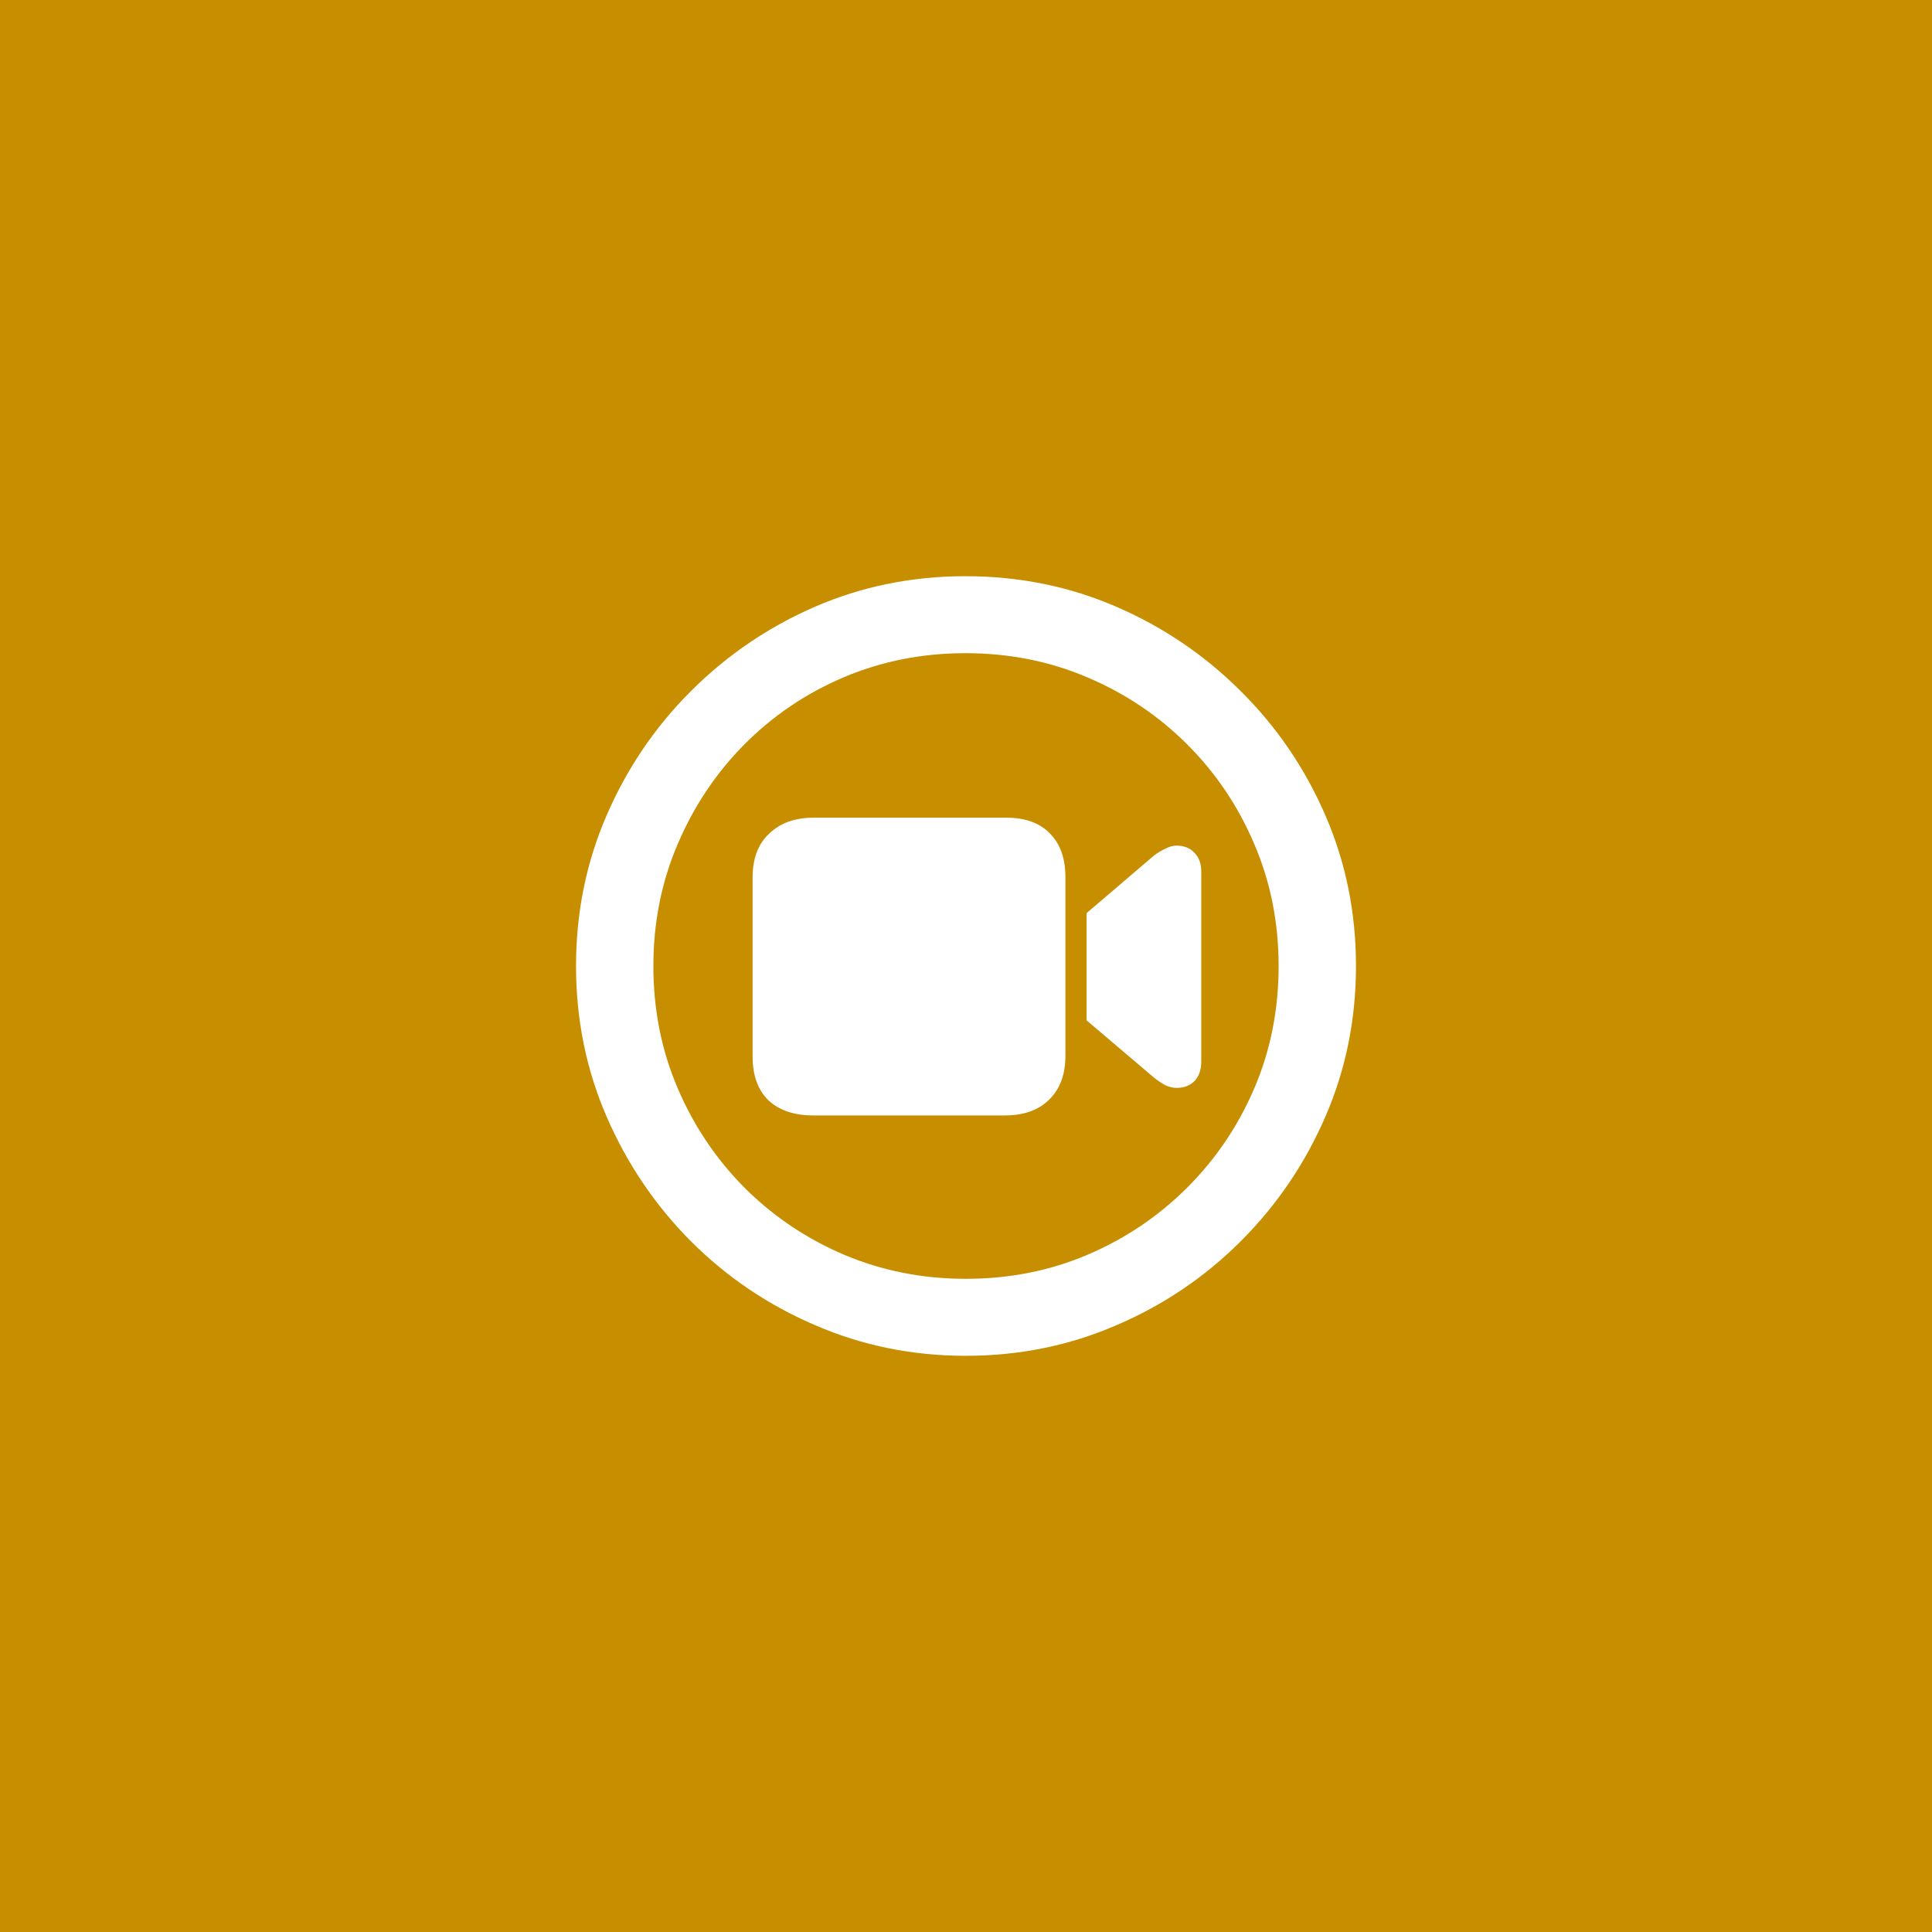 <svg width="80" height="80" viewBox="0 0 80 80" fill="none" xmlns="http://www.w3.org/2000/svg">
<rect width="80" height="80" fill="#C78E00"/>
<path d="M39.992 56.141C42.2 56.141 44.279 55.719 46.227 54.875C48.175 54.042 49.893 52.88 51.383 51.391C52.872 49.901 54.039 48.182 54.883 46.234C55.727 44.286 56.148 42.208 56.148 40C56.148 37.792 55.727 35.714 54.883 33.766C54.039 31.818 52.872 30.104 51.383 28.625C49.893 27.135 48.175 25.969 46.227 25.125C44.279 24.281 42.195 23.859 39.977 23.859C37.768 23.859 35.69 24.281 33.742 25.125C31.805 25.969 30.091 27.135 28.602 28.625C27.122 30.104 25.961 31.818 25.117 33.766C24.273 35.714 23.852 37.792 23.852 40C23.852 42.208 24.273 44.286 25.117 46.234C25.961 48.182 27.122 49.901 28.602 51.391C30.091 52.88 31.81 54.042 33.758 54.875C35.706 55.719 37.784 56.141 39.992 56.141ZM39.992 52.953C38.2 52.953 36.518 52.62 34.945 51.953C33.383 51.286 32.008 50.359 30.82 49.172C29.643 47.984 28.721 46.609 28.055 45.047C27.388 43.484 27.055 41.802 27.055 40C27.055 38.208 27.388 36.531 28.055 34.969C28.721 33.396 29.643 32.016 30.82 30.828C31.997 29.641 33.367 28.713 34.93 28.047C36.503 27.38 38.185 27.047 39.977 27.047C41.779 27.047 43.461 27.38 45.023 28.047C46.596 28.713 47.977 29.641 49.164 30.828C50.352 32.016 51.279 33.396 51.945 34.969C52.612 36.531 52.945 38.208 52.945 40C52.945 41.802 52.612 43.484 51.945 45.047C51.279 46.609 50.352 47.984 49.164 49.172C47.977 50.359 46.602 51.286 45.039 51.953C43.477 52.62 41.794 52.953 39.992 52.953ZM33.68 46.188H41.602C42.393 46.188 43.008 45.969 43.445 45.531C43.893 45.094 44.117 44.49 44.117 43.719V36.328C44.117 35.547 43.904 34.943 43.477 34.516C43.06 34.078 42.456 33.859 41.664 33.859H33.68C32.919 33.859 32.31 34.078 31.852 34.516C31.393 34.943 31.164 35.547 31.164 36.328V43.75C31.164 44.531 31.383 45.135 31.82 45.562C32.268 45.979 32.888 46.188 33.68 46.188ZM44.992 42.25L47.789 44.625C47.945 44.75 48.102 44.854 48.258 44.938C48.414 45.01 48.57 45.047 48.727 45.047C49.029 45.047 49.273 44.953 49.461 44.766C49.648 44.568 49.742 44.297 49.742 43.953V36.094C49.742 35.76 49.648 35.5 49.461 35.312C49.273 35.115 49.029 35.016 48.727 35.016C48.57 35.016 48.414 35.057 48.258 35.141C48.102 35.214 47.945 35.307 47.789 35.422L44.992 37.812V42.25Z" fill="white"/>
</svg>
